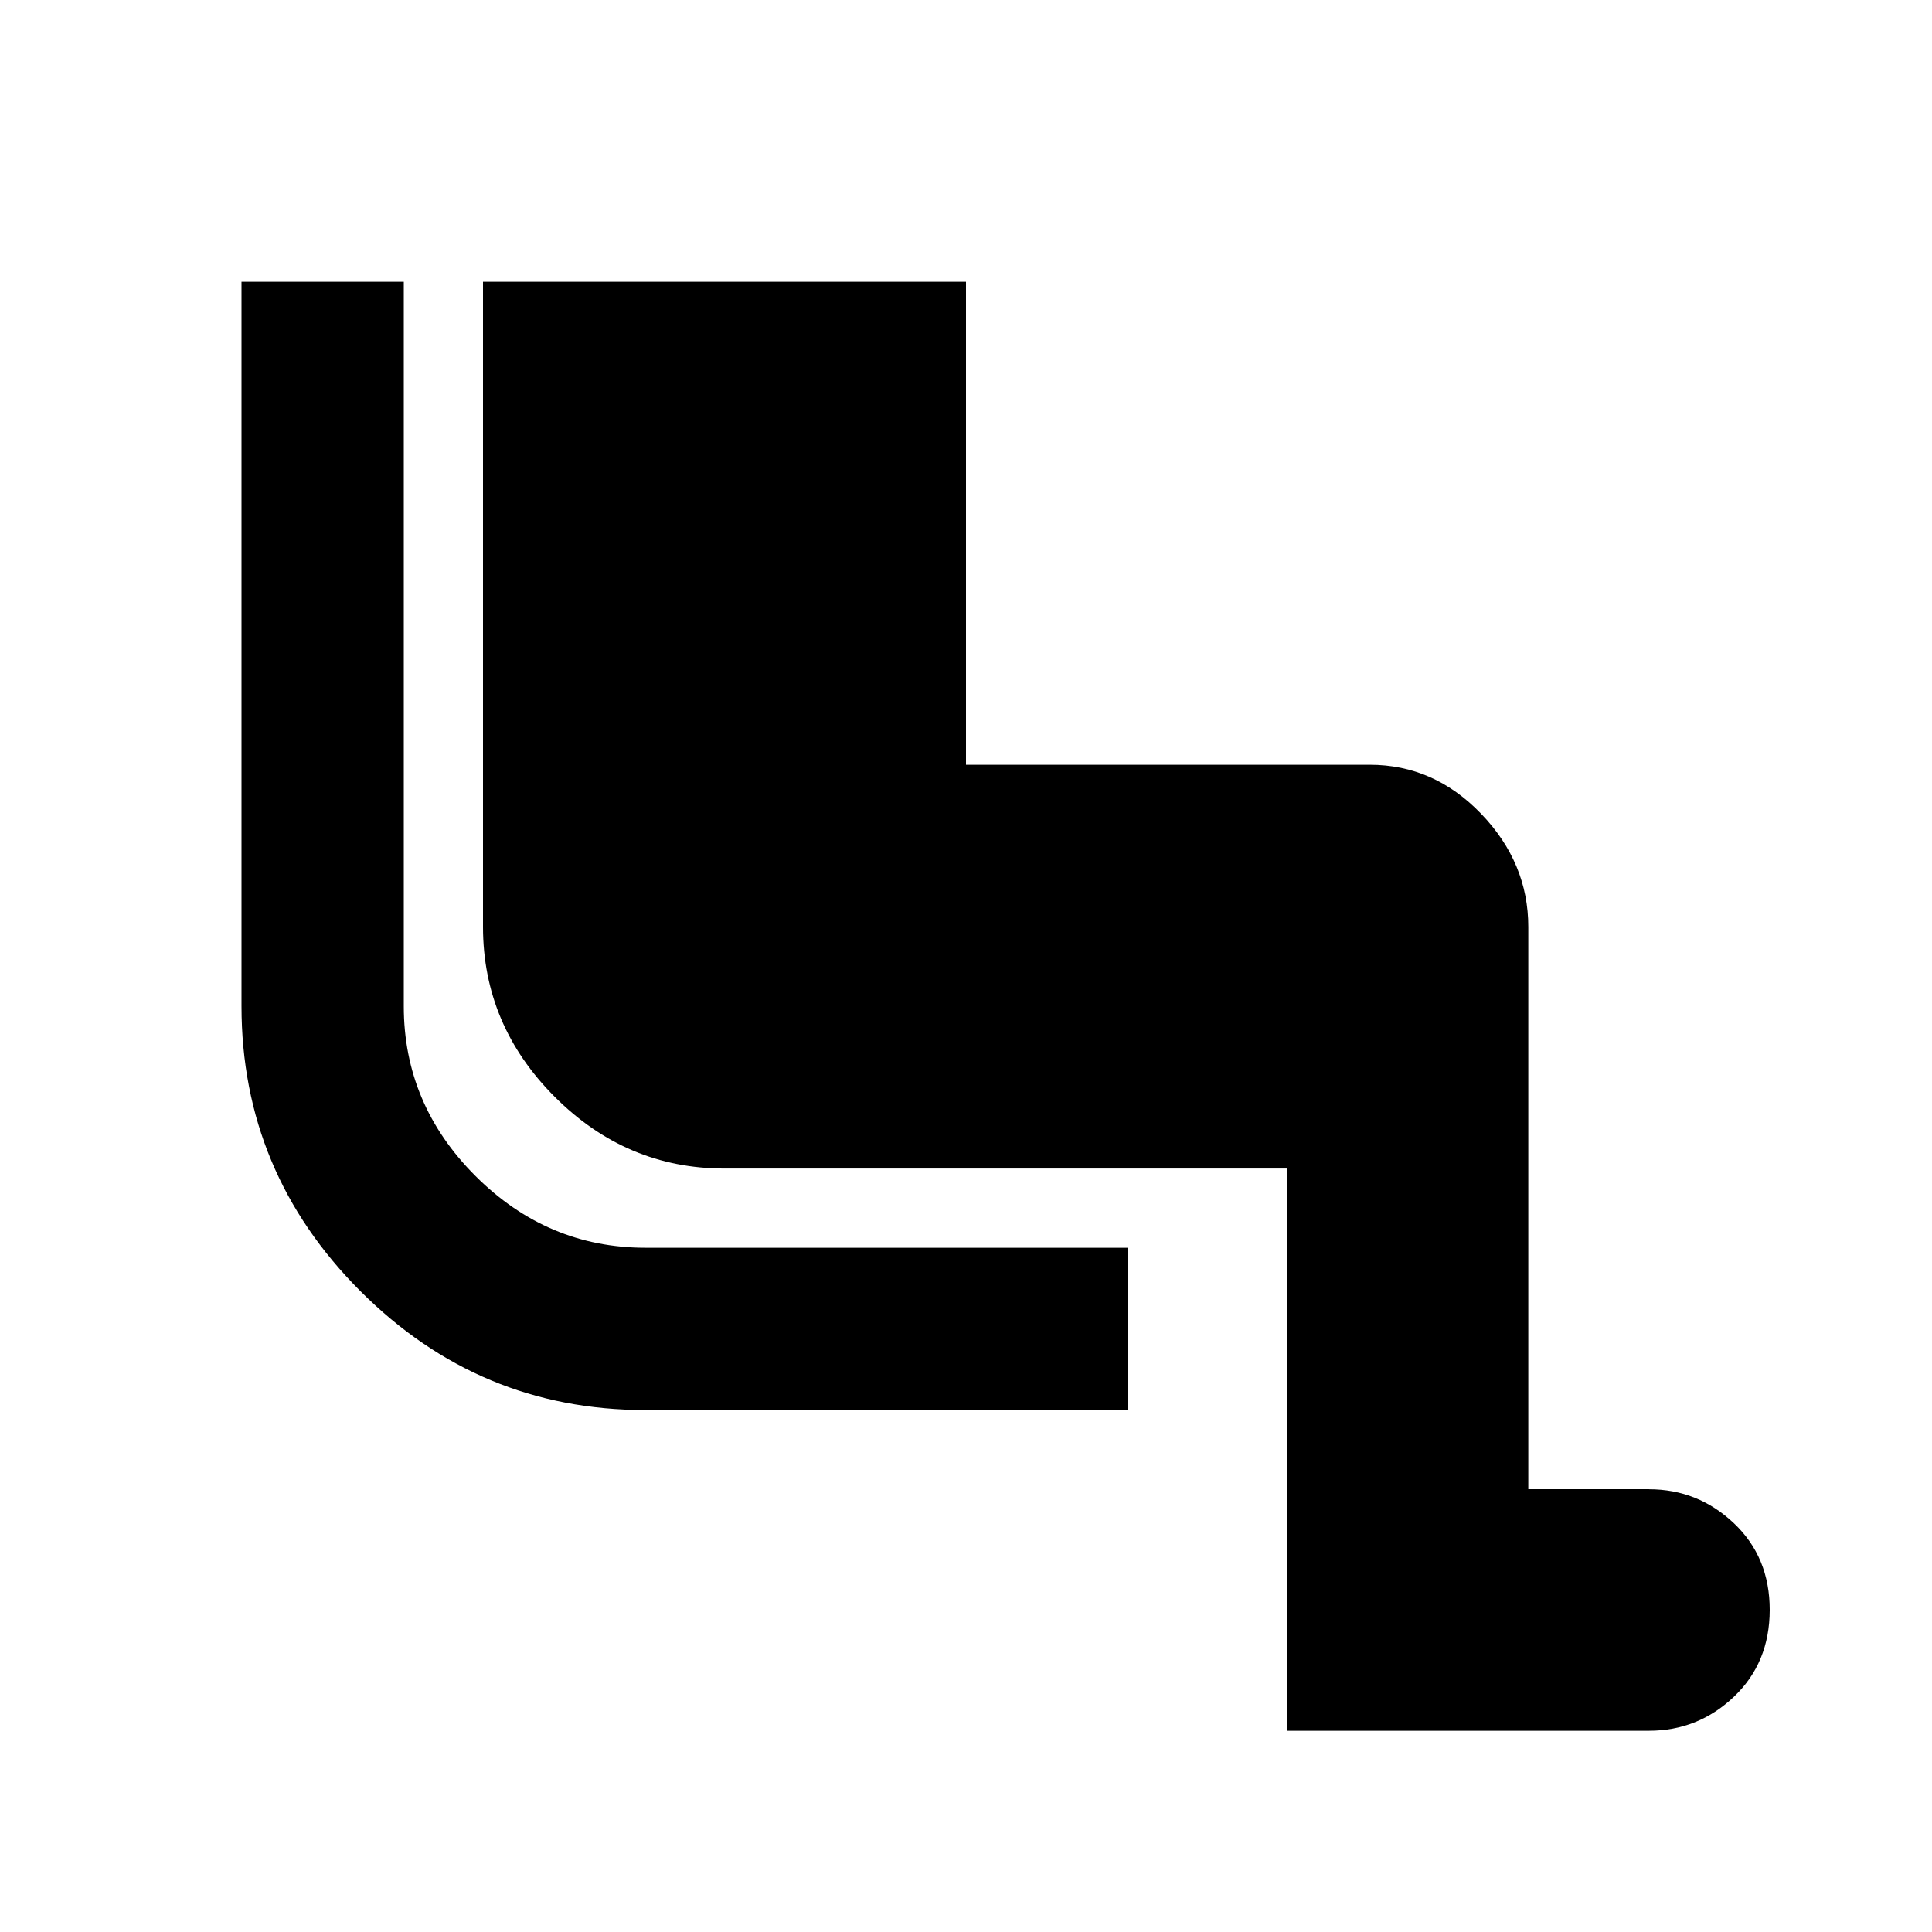 <?xml version="1.0" encoding="utf-8"?>
<!-- Generated by IcoMoon.io -->
<!DOCTYPE svg PUBLIC "-//W3C//DTD SVG 1.1//EN" "http://www.w3.org/Graphics/SVG/1.1/DTD/svg11.dtd">
<svg version="1.1" xmlns="http://www.w3.org/2000/svg" xmlns:xlink="http://www.w3.org/1999/xlink" width="24" height="24" viewBox="0 0 24 24">
<path d="M20.484 18.5q0.609 0 1.055 0.422t0.445 1.078-0.445 1.078-1.055 0.422h-4.5v-6.984h-6.984q-1.219 0-2.109-0.891t-0.891-2.109v-8.016h6v6h5.016q0.797 0 1.383 0.609t0.586 1.406v6.984h1.5zM5.016 12.5q0 1.219 0.891 2.109t2.109 0.891h6v2.016h-6q-2.063 0-3.539-1.477t-1.477-3.539v-9h2.016v9z"></path>
</svg>
